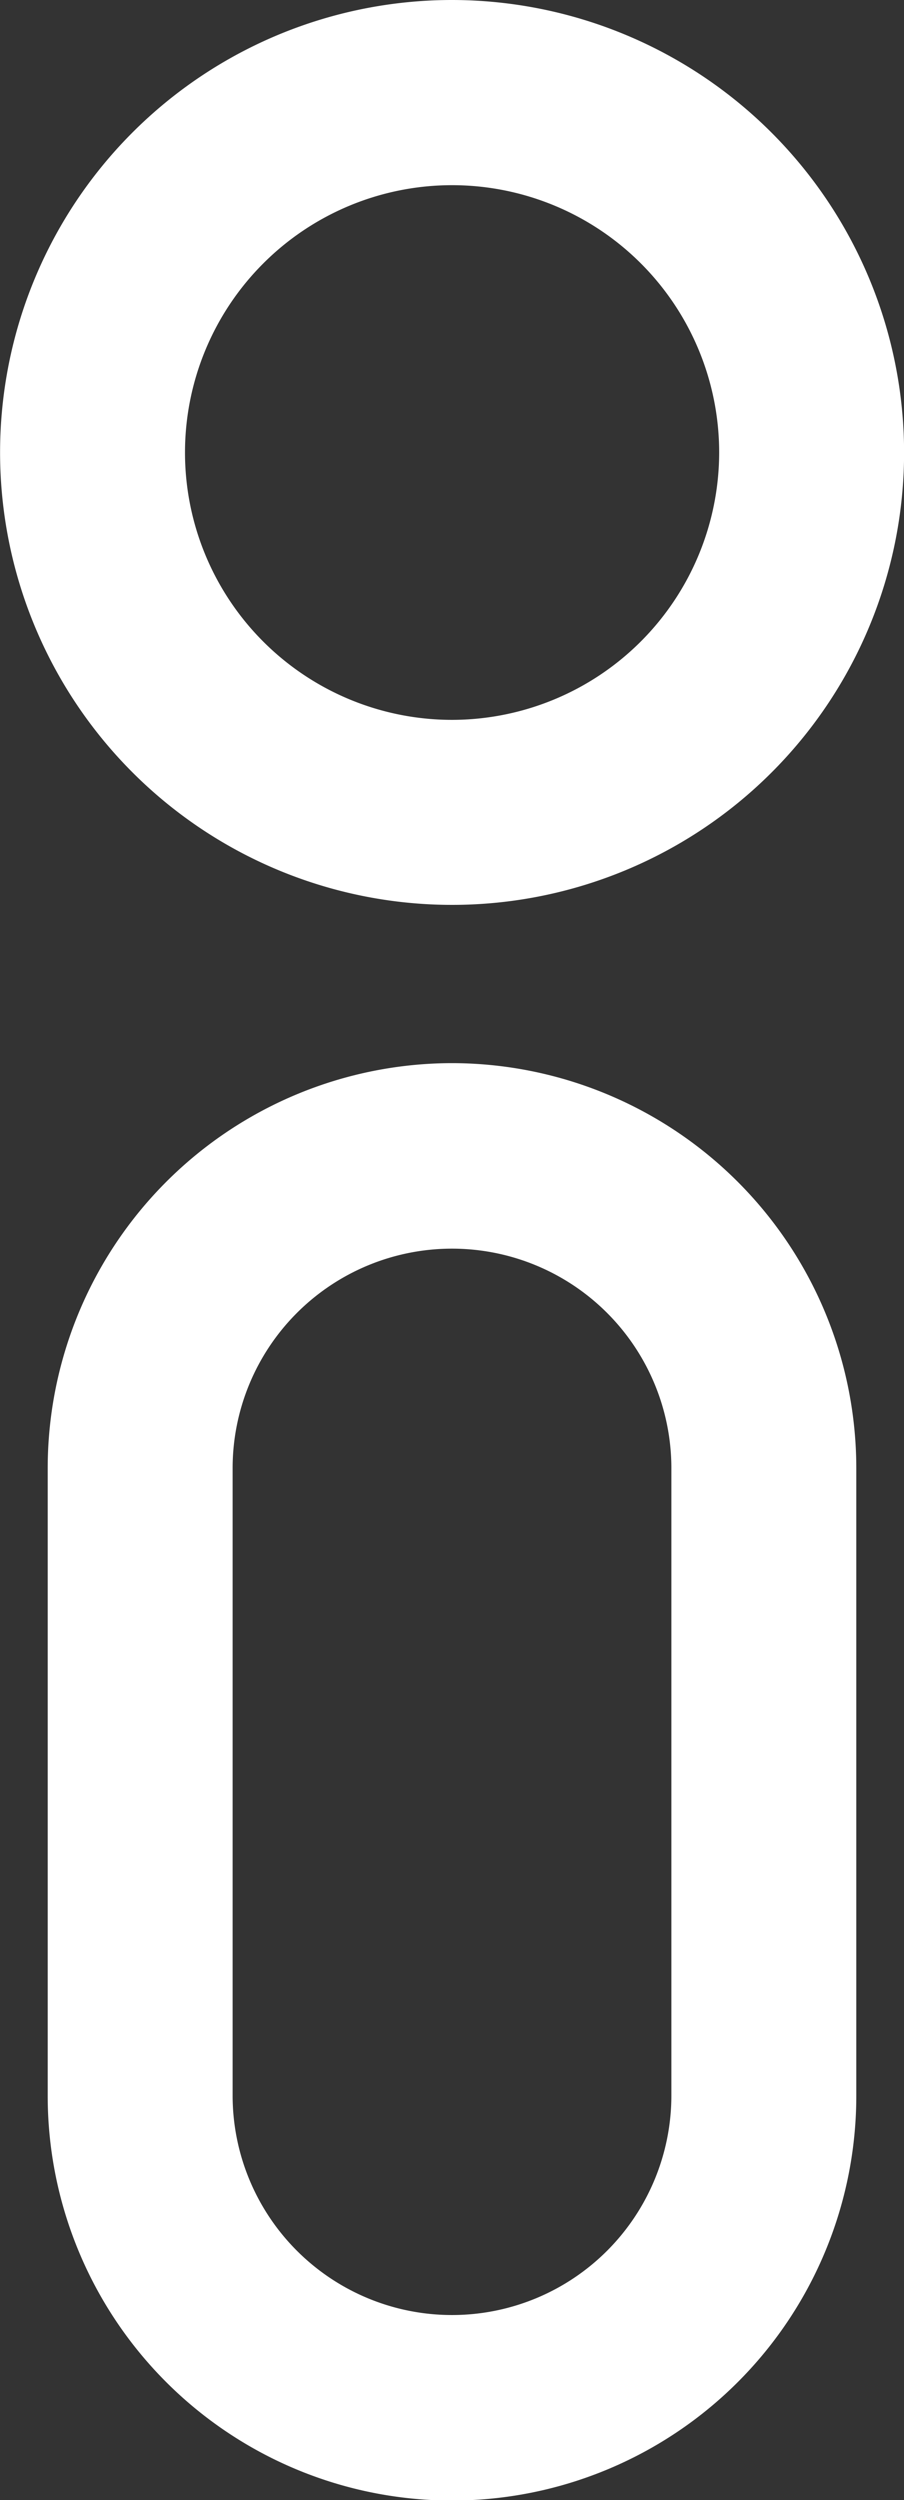 <svg xmlns="http://www.w3.org/2000/svg" width="10.858" height="30" viewBox="0 0 10.858 30"><rect x="0" y="0" width="10.858" height="30" fill="#333333" stroke="none"/><defs><style>.a{fill:#fff;}</style></defs><path class="a" d="M37.515,32.479a5.429,5.429,0,1,0,5.43,5.429A5.435,5.435,0,0,0,37.515,32.479Zm0,8.638a3.208,3.208,0,1,1,3.209-3.209A3.212,3.212,0,0,1,37.515,41.117Z" transform="translate(-32.086 -32.479)"/><path class="a" d="M38.491,66.939A4.862,4.862,0,0,0,33.635,71.8v7.531a4.856,4.856,0,1,0,9.712,0V71.8A4.862,4.862,0,0,0,38.491,66.939Zm2.635,12.387a2.635,2.635,0,1,1-5.27,0V71.8a2.635,2.635,0,1,1,5.27,0Z" transform="translate(-33.062 -54.182)"/></svg>